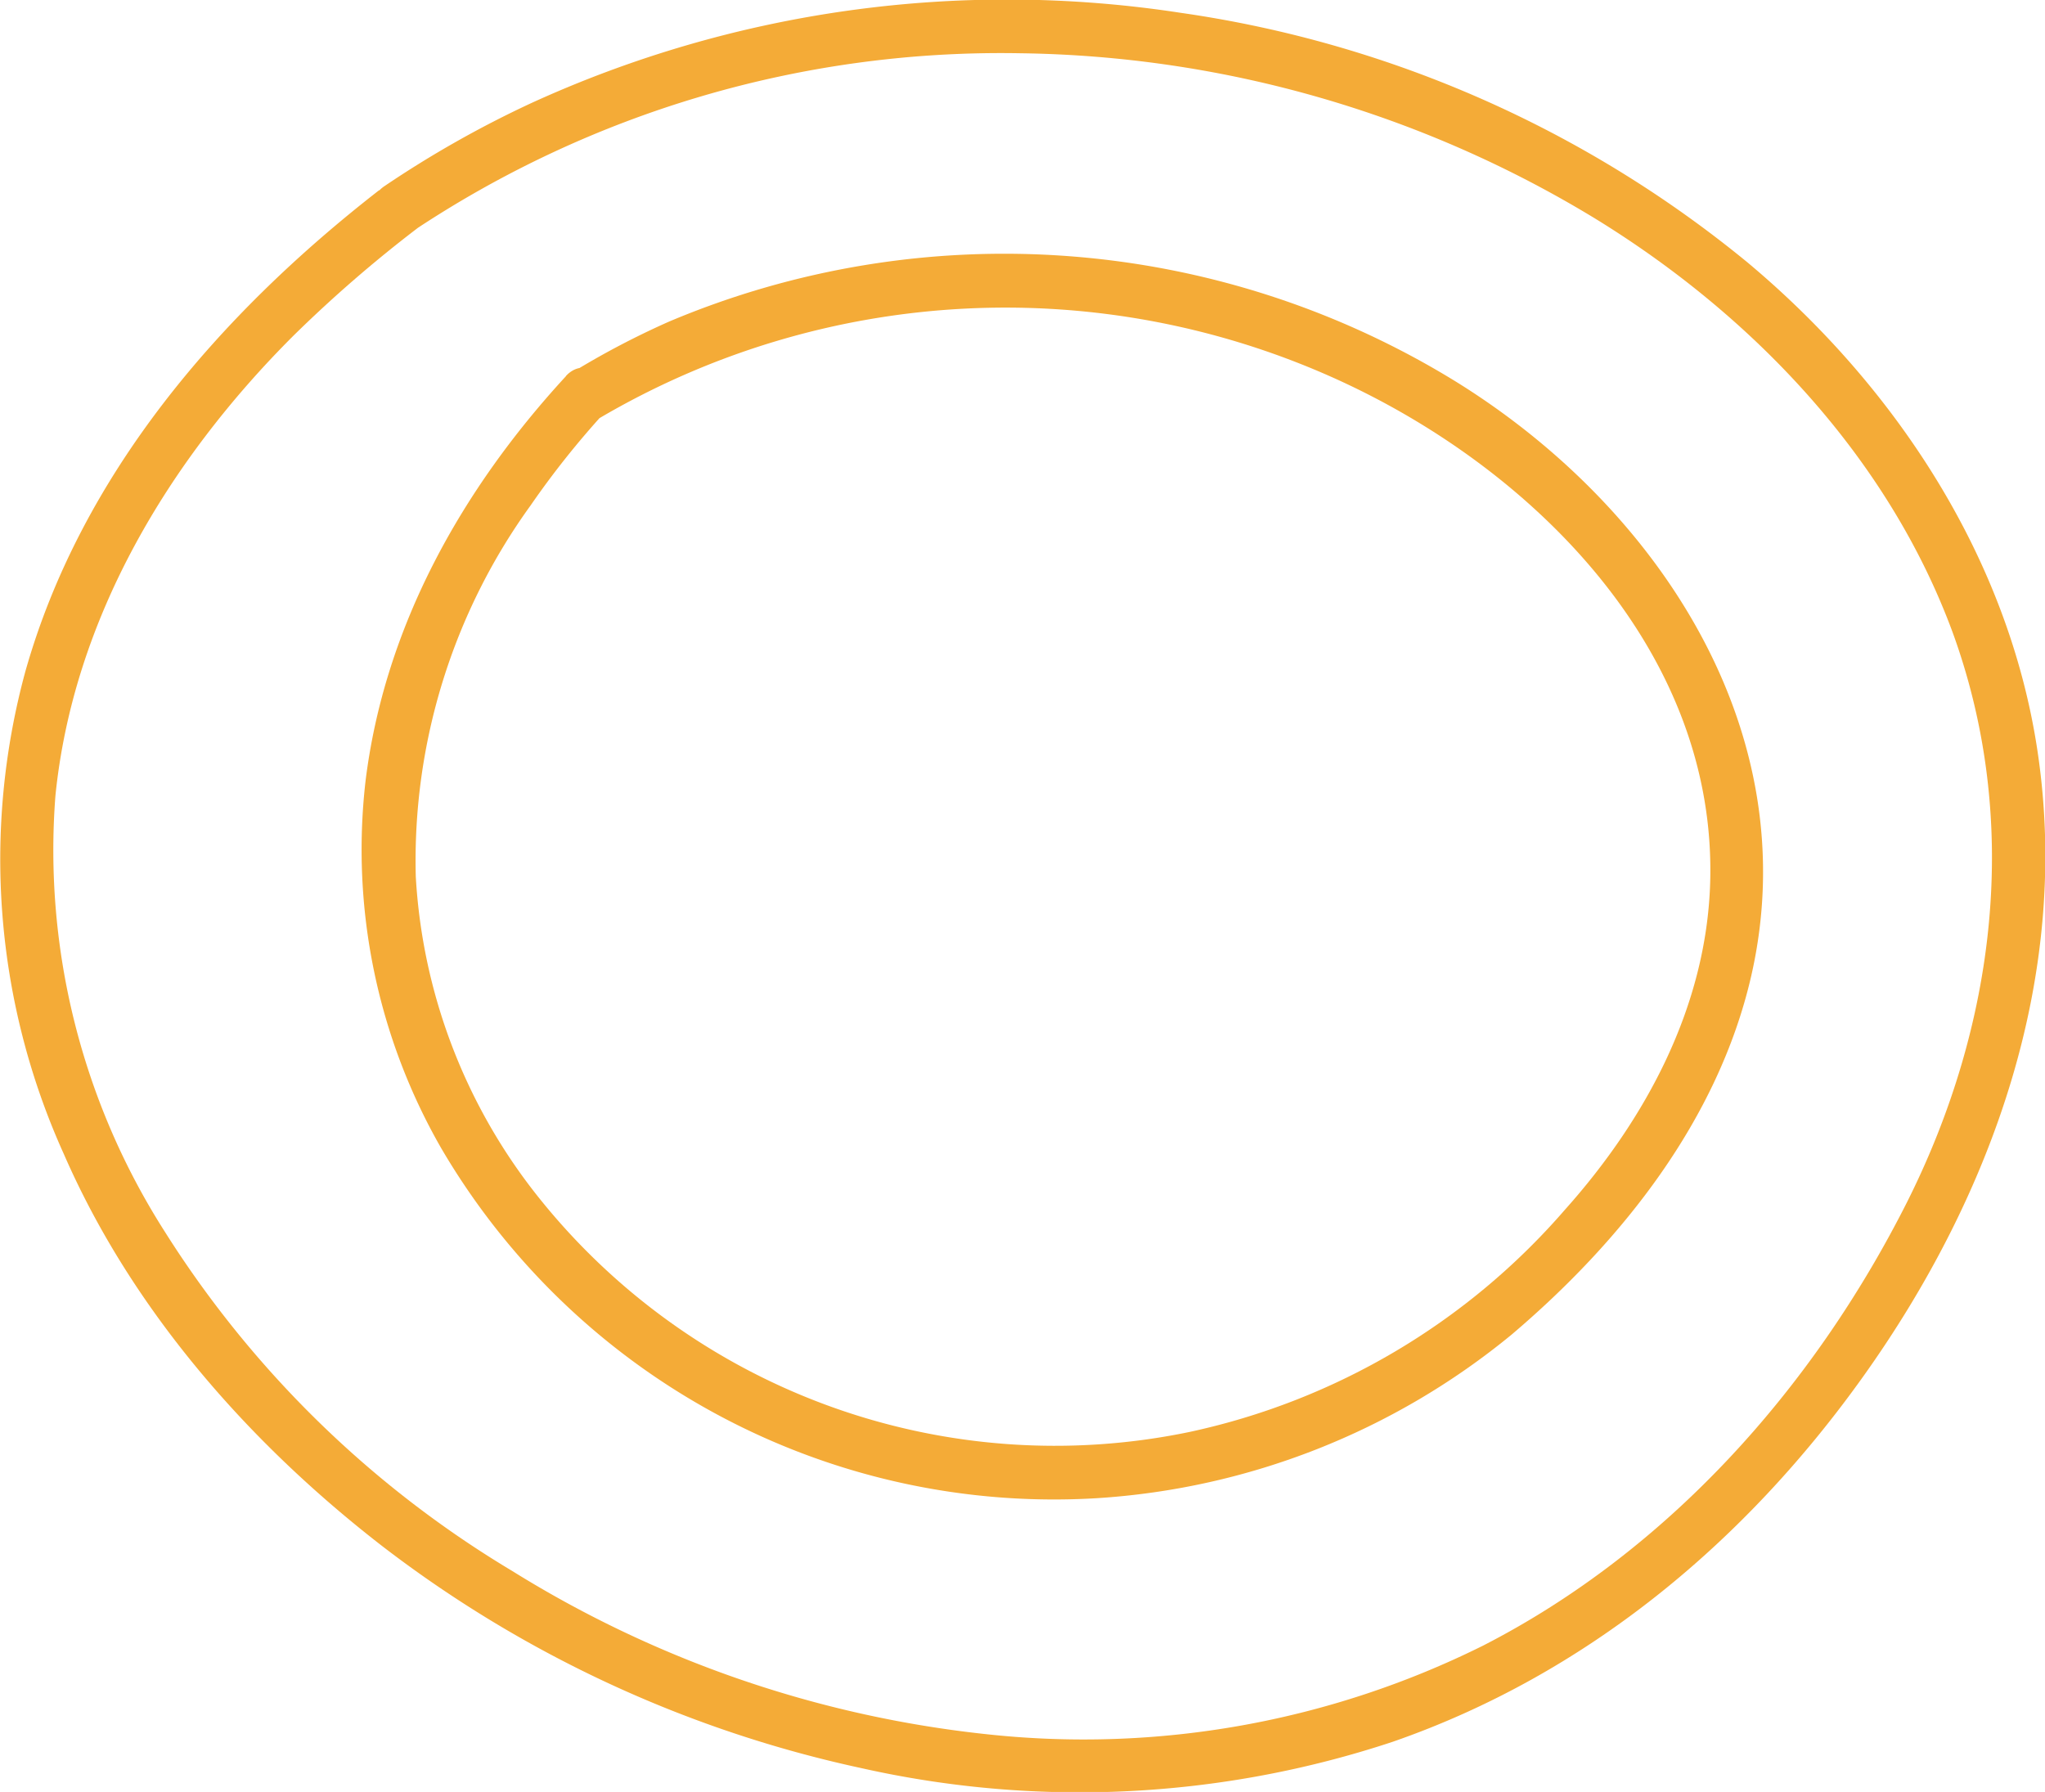 <svg xmlns="http://www.w3.org/2000/svg" viewBox="0 0 115.19 100.95"><defs><style>.cls-1{fill:#f4ab37;}</style></defs><g id="Layer_2" data-name="Layer 2"><g id="Layer_4" data-name="Layer 4"><path class="cls-1" d="M21.35,10.72c-9,7-16.78,16-19.92,27.1A40.29,40.29,0,0,0,3.59,65C7.42,73.79,14,81.27,21.53,87.1a67.72,67.72,0,0,0,27,12.51,56.05,56.05,0,0,0,29.9-1.48c10.9-3.78,19.82-11.21,26.48-20.53,7.33-10.25,11.77-22.66,9.85-35.34-1.64-10.85-8-20.51-16.32-27.47A64.77,64.77,0,0,0,66.49.72,64.45,64.45,0,0,0,29.92,5.81a59.57,59.57,0,0,0-8.27,4.68c-1.59,1.07-.09,3.67,1.52,2.59A59.72,59.72,0,0,1,57.46,3a63.85,63.85,0,0,1,32.37,9.3C98.7,17.74,106.36,25.76,110,35.66c3.86,10.64,2.43,22.1-2.6,32.1C102.15,78.16,94,87.34,83.55,92.7a50.5,50.5,0,0,1-27.95,5,63.28,63.28,0,0,1-26.75-9.2A58.9,58.9,0,0,1,9.26,69.35a39.92,39.92,0,0,1-6.14-24.5c1-10,6.4-18.94,13.4-25.93a74.2,74.2,0,0,1,7-6.07c1.52-1.19-.61-3.29-2.12-2.13Z"/><path class="cls-1" d="M31.89,21.18C26,27.57,21.66,35.31,20.59,44a33.79,33.79,0,0,0,4.26,20.68A40,40,0,0,0,61.79,84.4a40.81,40.81,0,0,0,23.35-9.21c6.21-5.27,11.64-12.11,13.5-20.2,3.17-13.84-5.34-26.57-16.81-33.6a48.53,48.53,0,0,0-44.15-3.27A46.52,46.52,0,0,0,32.2,21a1.5,1.5,0,0,0,1.51,2.59,45.11,45.11,0,0,1,41.83-2.11c11,5.08,21.17,15.33,20.79,28.24-.21,7-3.63,13.34-8.19,18.44A38.74,38.74,0,0,1,67,80.67a37.22,37.22,0,0,1-36.8-13.39,31.84,31.84,0,0,1-6.78-17.9,34.15,34.15,0,0,1,6.47-20.91A49,49,0,0,1,34,23.3c1.31-1.42-.81-3.54-2.12-2.12Z"/></g></g></svg>
